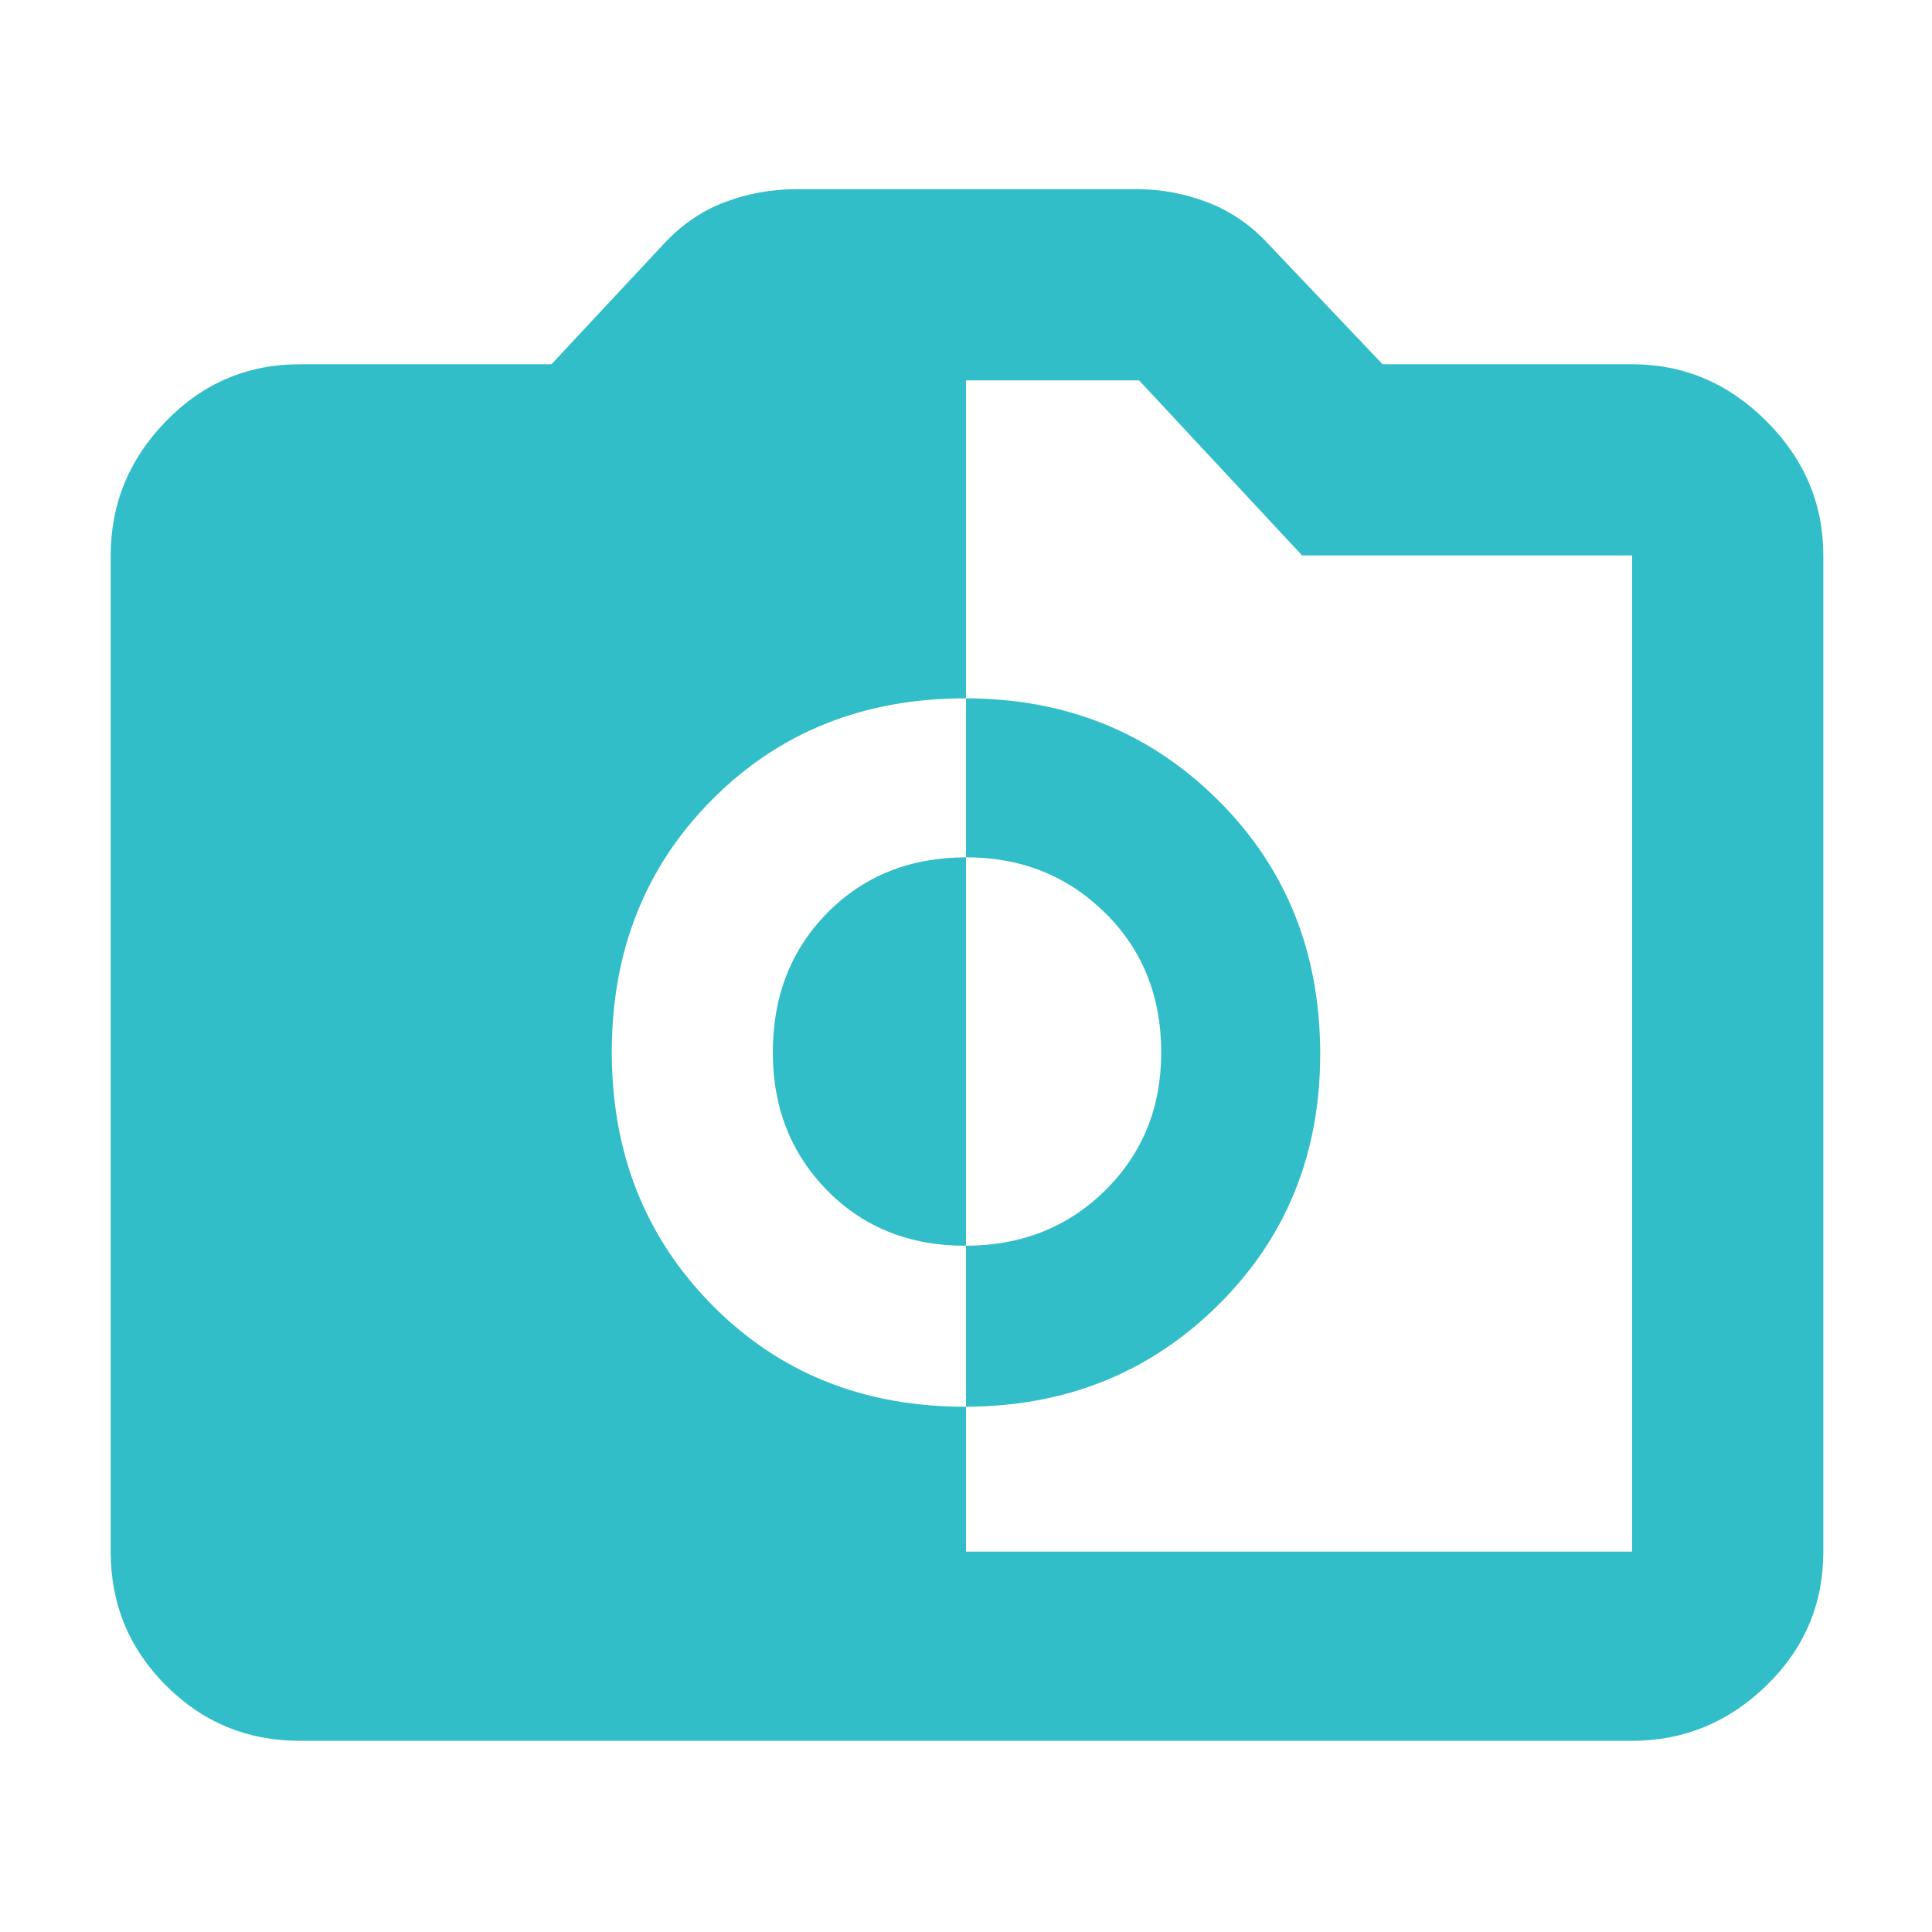 <svg xmlns="http://www.w3.org/2000/svg" height="48" viewBox="0 -960 960 960" width="48"><path fill="rgb(50, 190, 200)" d="M479.41-261q74.65 0 125.62-50.26 50.97-50.27 50.97-125 0-75.74-50.85-126.24-50.86-50.5-125.5-50.5Q404-613 354-562.82t-50 125.58q0 75.24 49.88 125.74T479.41-261Zm.2-80Q438-341 411-368.5T384-437q0-42 27.19-69.5t69-27.5Q521-534 549-506.5t28 69.5q0 41-27.84 68.5-27.85 27.5-69.55 27.5ZM149-95q-39.05 0-66.53-27.47Q55-149.95 55-189v-495q0-38.46 27.47-66.73Q109.95-779 149-779h125l56-60q13-14 30-20.5t36-6.5h169q17.88 0 34.94 6.5T630-839l57 60h124q38.46 0 66.73 28.27Q906-722.46 906-684v495q0 39.05-28.27 66.53Q849.46-95 811-95H149Zm331-94h331v-495H647l-81-87h-86v582Z"/></svg>